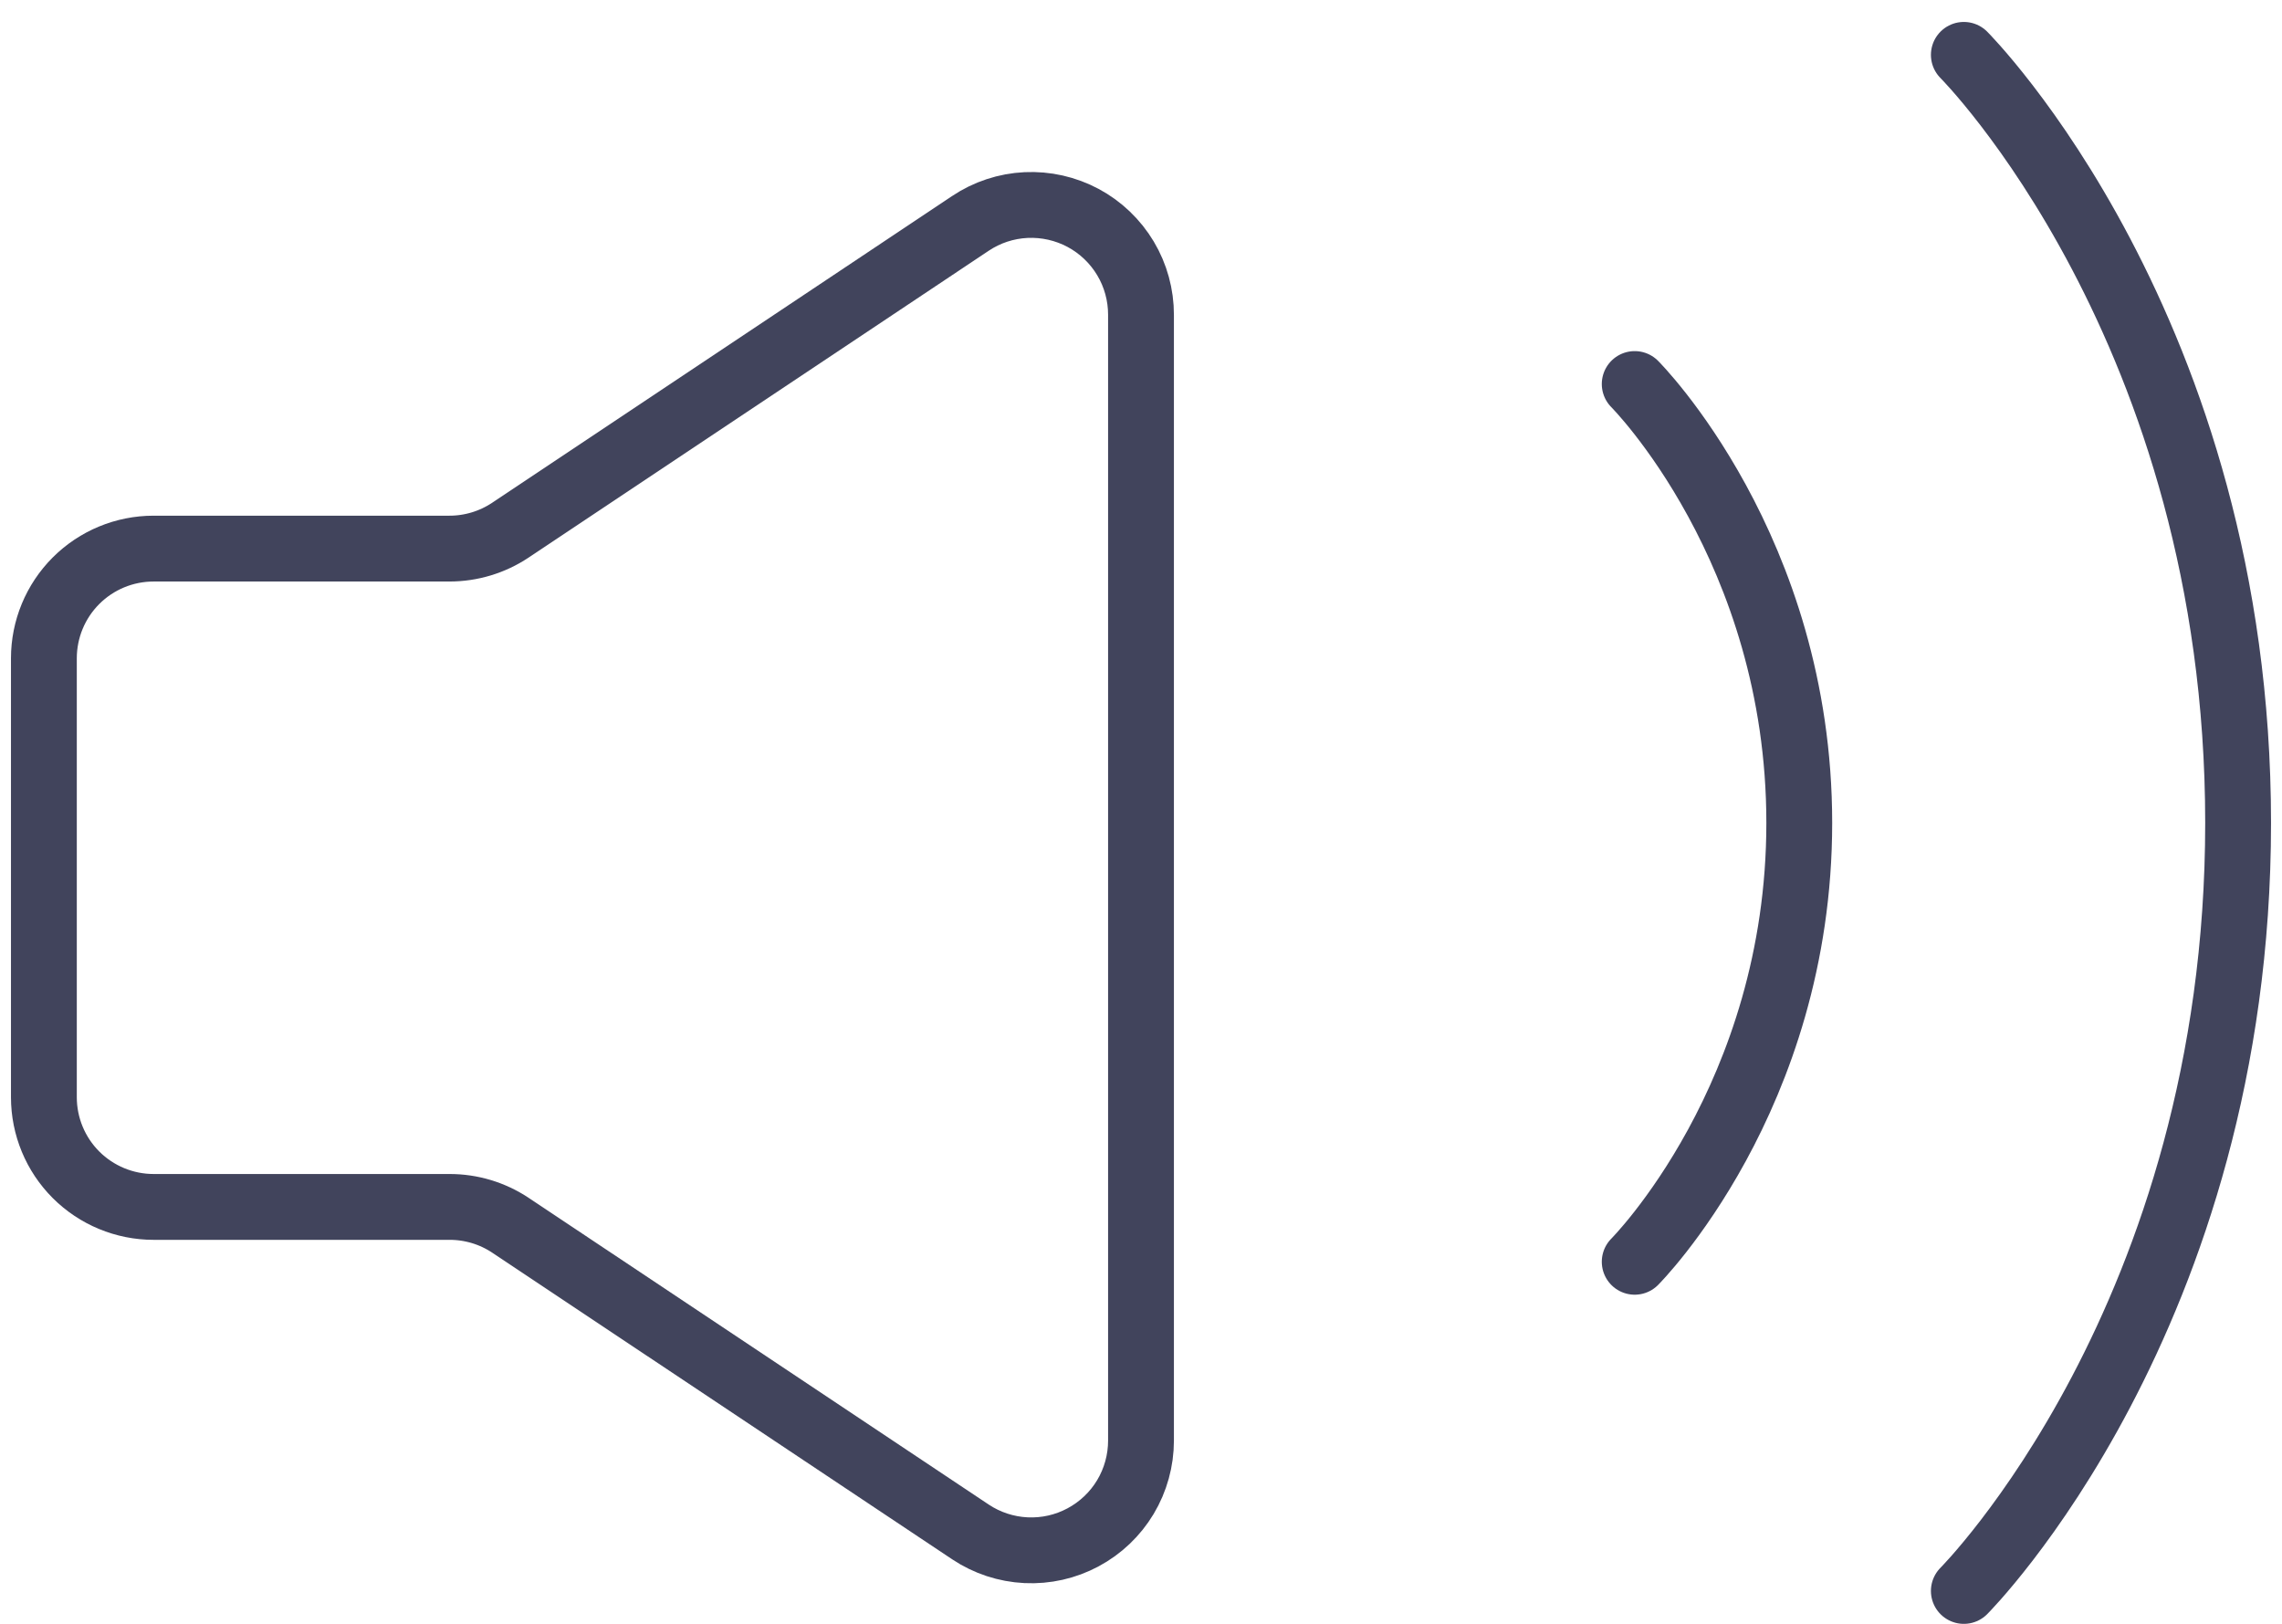 <svg width="52" height="37" viewBox="0 0 52 37" fill="none" xmlns="http://www.w3.org/2000/svg">
<path d="M1 25V15C1 14.337 1.263 13.701 1.732 13.232C2.201 12.763 2.837 12.5 3.5 12.5H10.242C10.736 12.5 11.219 12.354 11.63 12.08L22.113 5.09C22.489 4.838 22.927 4.694 23.38 4.672C23.832 4.651 24.282 4.752 24.682 4.966C25.081 5.18 25.414 5.499 25.647 5.888C25.879 6.277 26.001 6.722 26 7.175V32.825C26 33.277 25.877 33.722 25.645 34.11C25.412 34.498 25.078 34.816 24.679 35.029C24.28 35.243 23.831 35.344 23.379 35.322C22.927 35.3 22.489 35.156 22.113 34.905L11.63 27.917C11.219 27.644 10.736 27.499 10.242 27.5H3.5C2.837 27.5 2.201 27.236 1.732 26.768C1.263 26.299 1 25.663 1 25V25Z" stroke="#41445C" stroke-width="1.5"/>
<path d="M37.25 8.75C37.25 8.75 41 12.5 41 18.75C41 25 37.25 28.75 37.25 28.75" stroke="#41445C" stroke-width="1.5" stroke-linecap="round" stroke-linejoin="round"/>
<path d="M44.75 1.25C44.75 1.25 51 7.5 51 18.75C51 30 44.75 36.25 44.75 36.25" stroke="#41445C" stroke-width="1.5" stroke-linecap="round" stroke-linejoin="round"/>
</svg>
